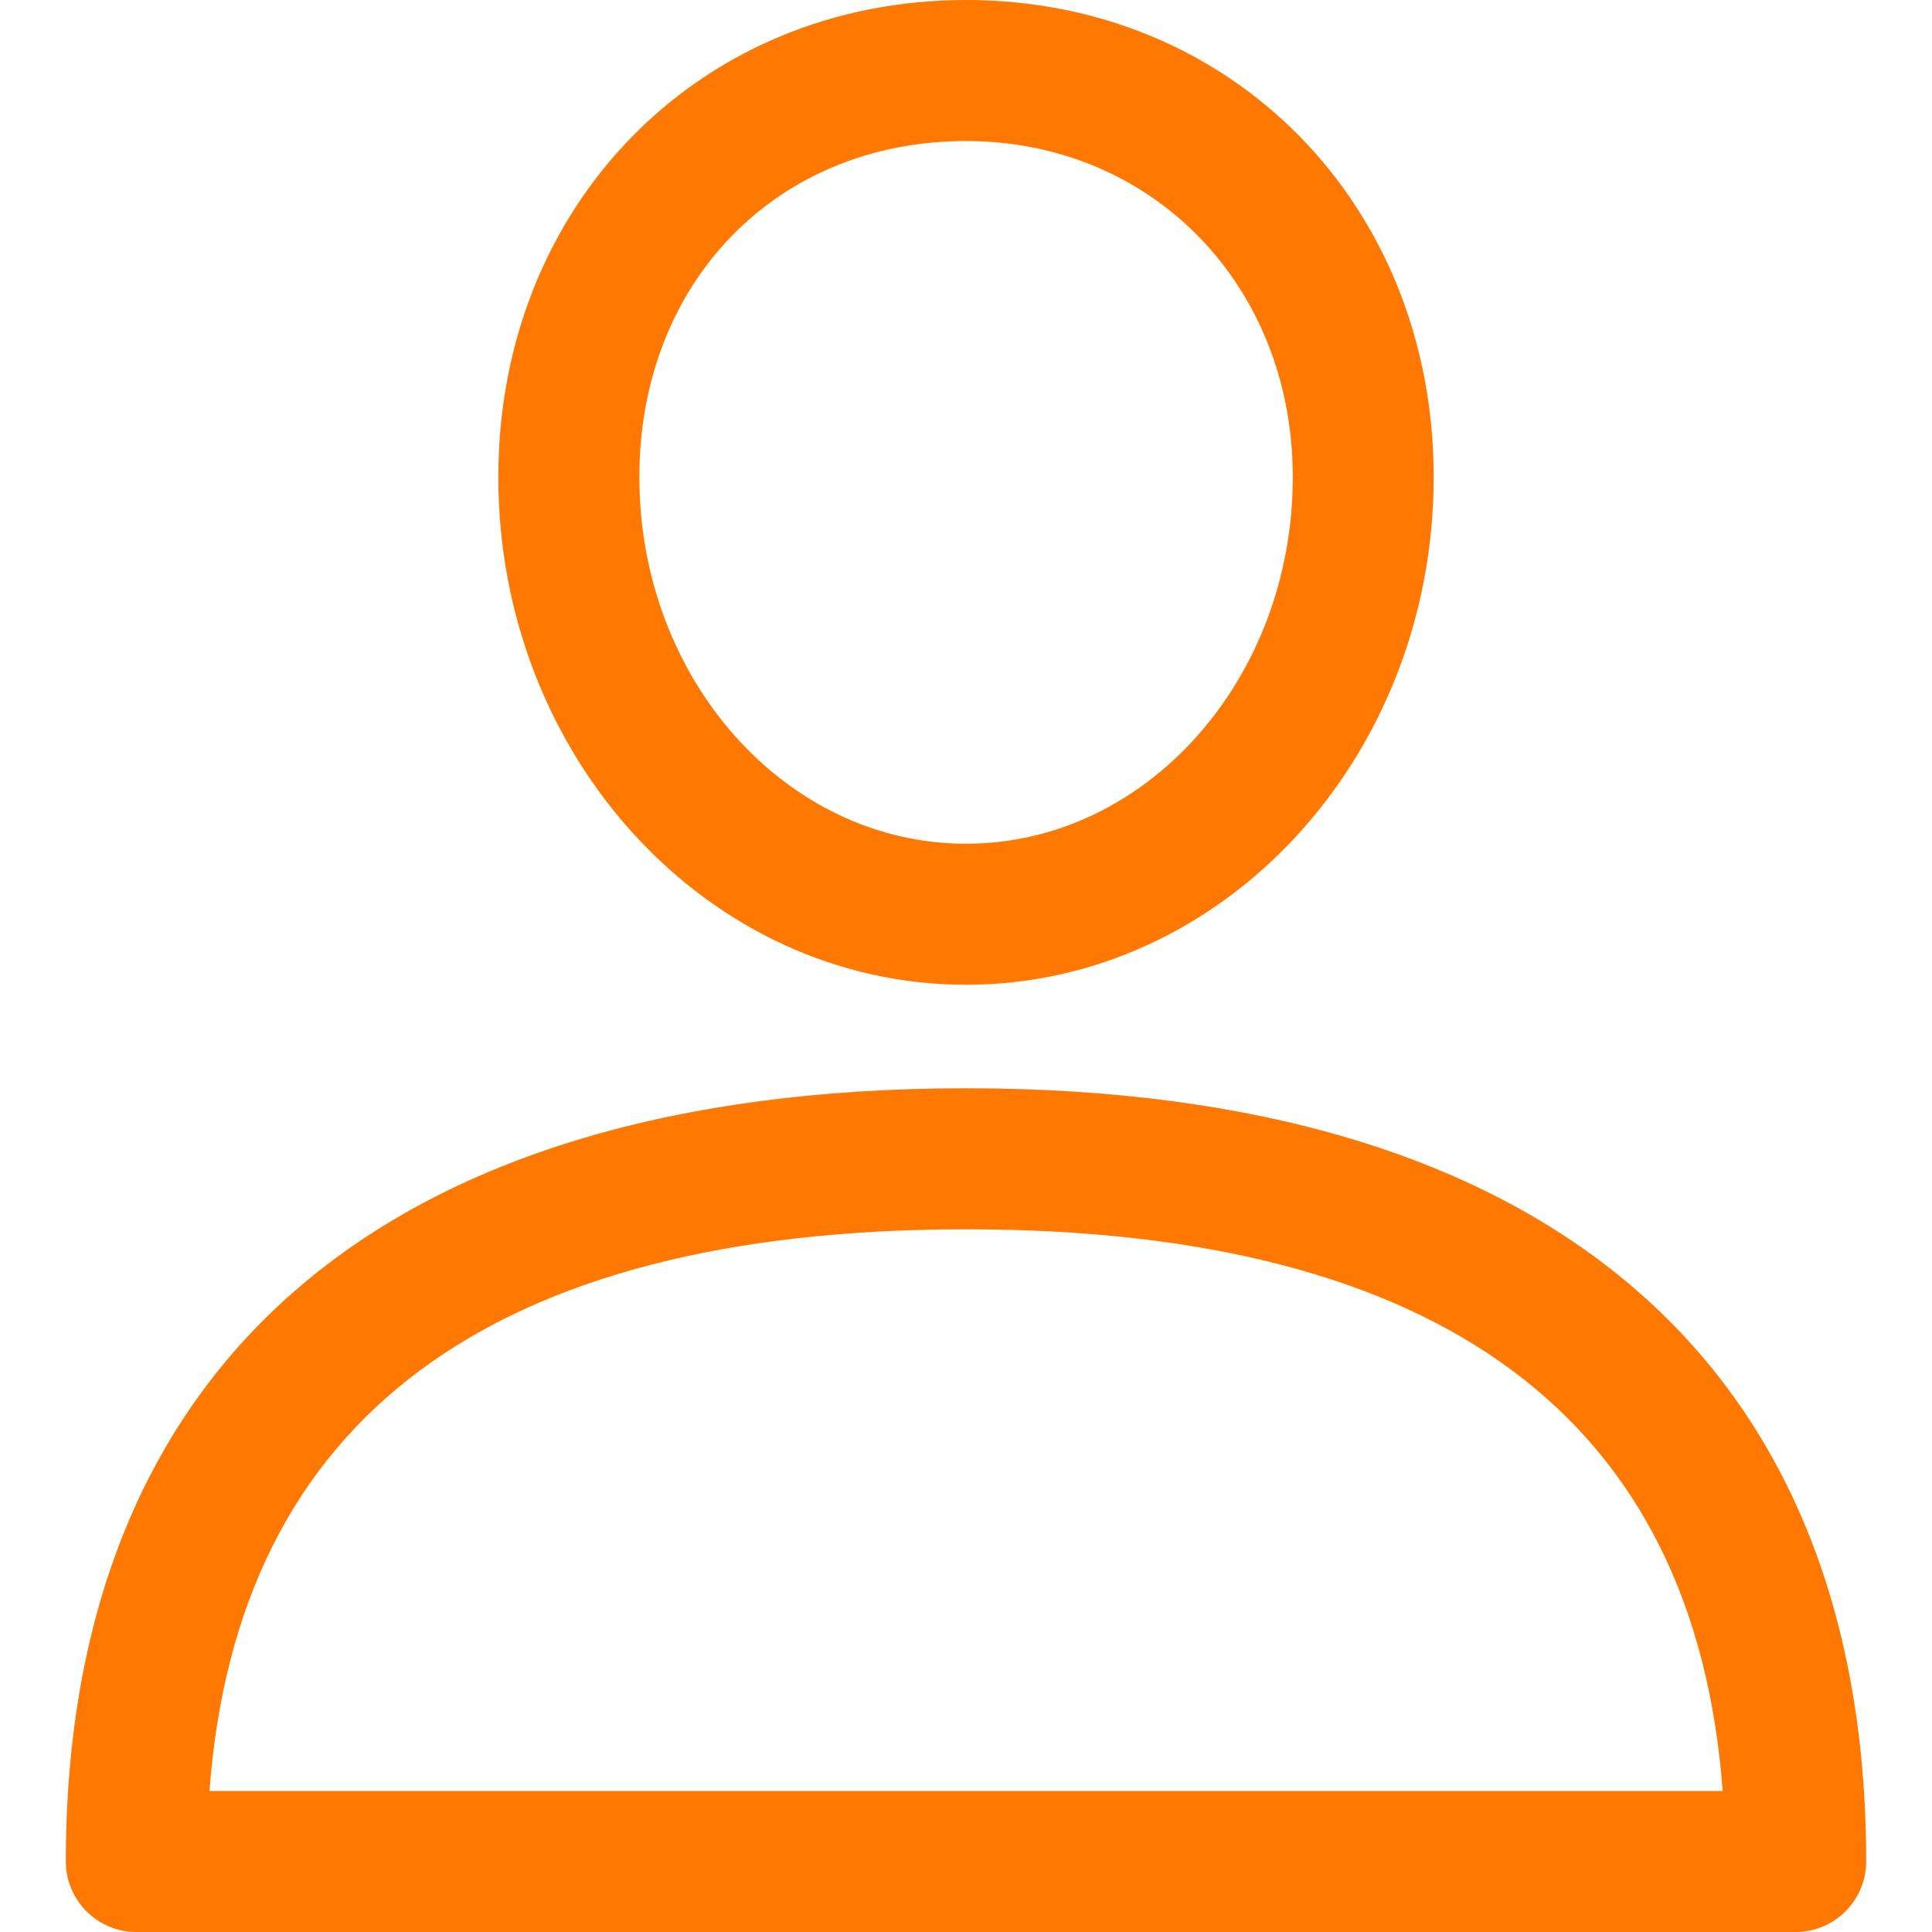 <svg width="14" height="14" viewBox="0 0 14 14" fill="none" xmlns="http://www.w3.org/2000/svg">
<path d="M7 7.886C2.794 7.886 0.477 9.876 0.477 13.489C0.477 13.771 0.706 14 0.988 14H13.012C13.294 14 13.523 13.771 13.523 13.489C13.523 9.876 11.207 7.886 7 7.886ZM1.518 12.978C1.719 10.276 3.56 8.908 7 8.908C10.44 8.908 12.282 10.276 12.483 12.978H1.518Z" fill="#FF7802"/>
<path d="M7 0C5.068 0 3.611 1.486 3.611 3.457C3.611 5.486 5.131 7.136 7 7.136C8.869 7.136 10.389 5.486 10.389 3.457C10.389 1.486 8.932 0 7 0ZM7 6.114C5.695 6.114 4.633 4.922 4.633 3.457C4.633 2.046 5.628 1.022 7 1.022C8.35 1.022 9.368 2.069 9.368 3.457C9.368 4.922 8.306 6.114 7 6.114Z" fill="#FF7802"/>
</svg>
